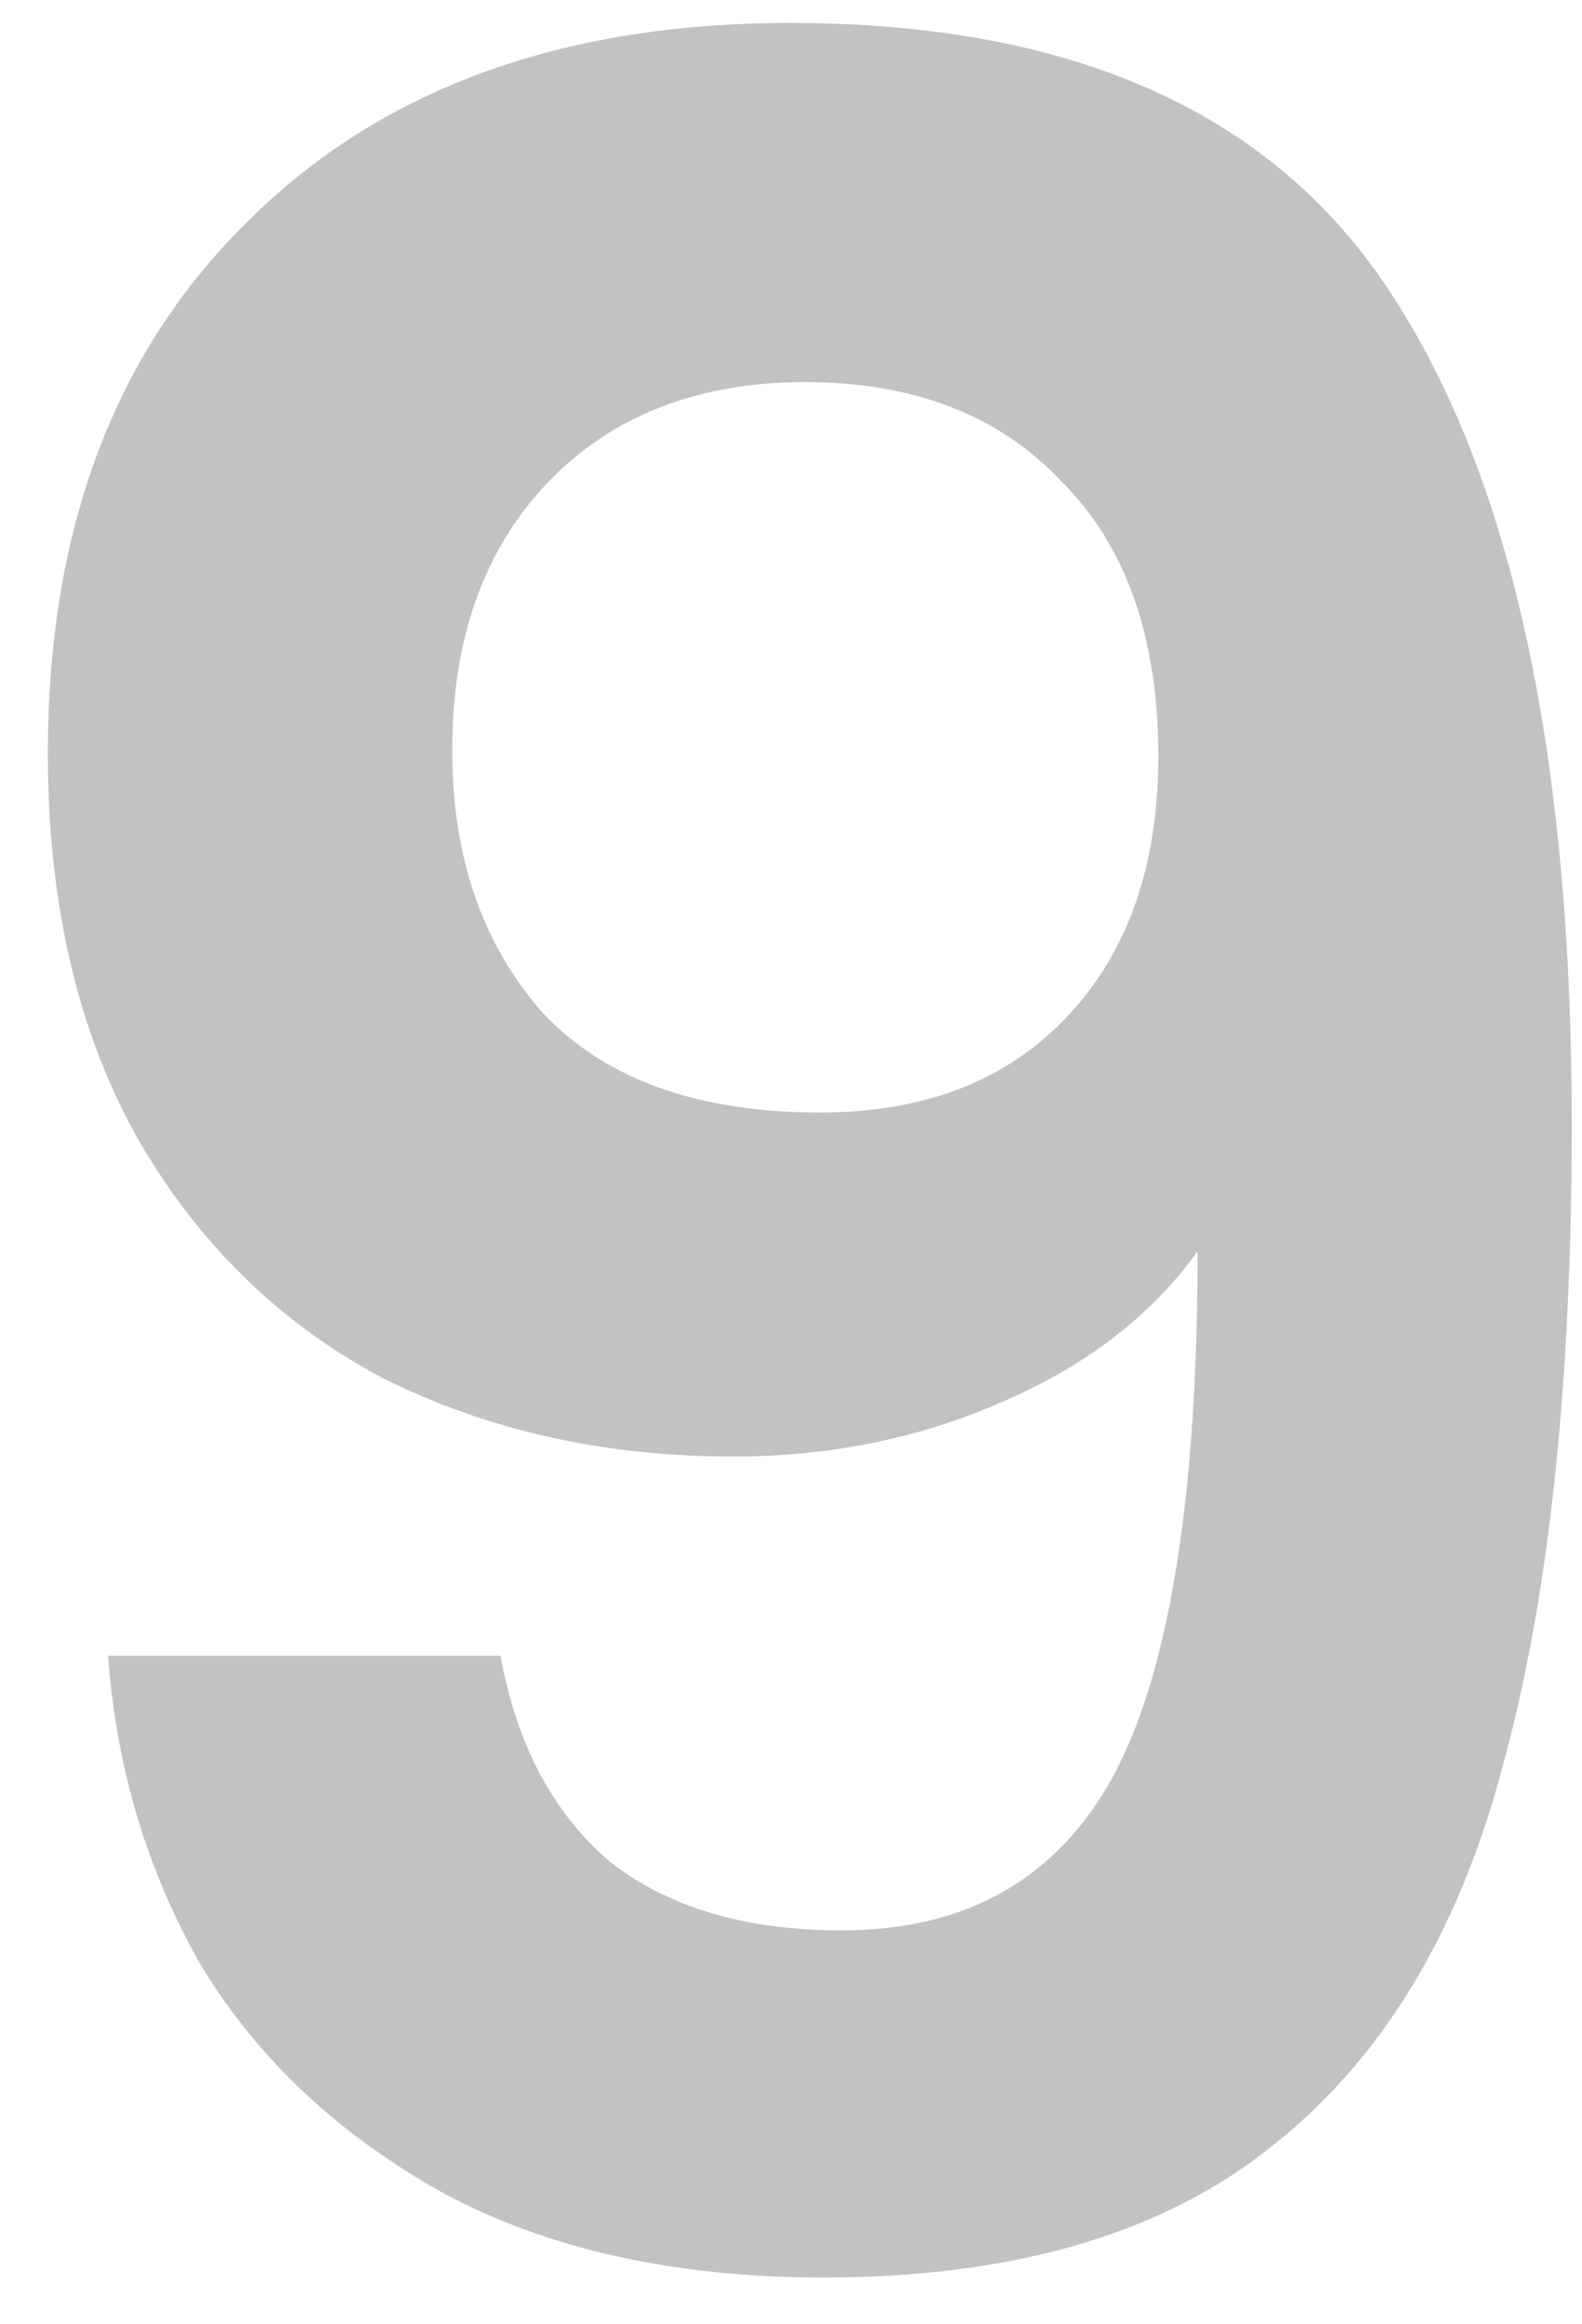 <svg width="32" height="47" viewBox="0 0 32 47" fill="none" xmlns="http://www.w3.org/2000/svg">
<g filter="url(#filter0_i_103_984)">
<path d="M10.124 33.487C10.449 35.277 11.182 36.661 12.321 37.638C13.501 38.574 15.068 39.041 17.021 39.041C19.544 39.041 21.375 38.004 22.515 35.928C23.654 33.812 24.224 30.272 24.224 25.307C23.288 26.61 21.965 27.627 20.256 28.359C18.588 29.092 16.777 29.458 14.824 29.458C12.219 29.458 9.859 28.929 7.743 27.871C5.668 26.772 4.02 25.165 2.799 23.049C1.578 20.892 0.968 18.288 0.968 15.236C0.968 10.719 2.31 7.138 4.996 4.493C7.682 1.807 11.344 0.464 15.983 0.464C21.762 0.464 25.831 2.316 28.191 6.019C30.592 9.722 31.793 15.297 31.793 22.744C31.793 28.034 31.325 32.368 30.389 35.745C29.494 39.123 27.927 41.687 25.689 43.436C23.491 45.186 20.48 46.061 16.655 46.061C13.644 46.061 11.08 45.491 8.964 44.352C6.848 43.172 5.22 41.646 4.081 39.774C2.982 37.861 2.351 35.766 2.188 33.487H10.124ZM16.594 22.5C18.71 22.5 20.378 21.849 21.599 20.546C22.82 19.244 23.43 17.494 23.43 15.297C23.43 12.896 22.779 11.044 21.477 9.742C20.215 8.399 18.486 7.728 16.289 7.728C14.091 7.728 12.341 8.42 11.039 9.803C9.778 11.146 9.147 12.937 9.147 15.175C9.147 17.331 9.757 19.102 10.978 20.485C12.24 21.828 14.111 22.5 16.594 22.5Z" fill="#030100" fill-opacity="0.24"/>
</g>
<defs>
<filter id="filter0_i_103_984" x="0.968" y="0.464" width="30.825" height="45.597" filterUnits="userSpaceOnUse" color-interpolation-filters="sRGB">
<feFlood flood-opacity="0" result="BackgroundImageFix"/>
<feBlend mode="normal" in="SourceGraphic" in2="BackgroundImageFix" result="shape"/>
<feColorMatrix in="SourceAlpha" type="matrix" values="0 0 0 0 0 0 0 0 0 0 0 0 0 0 0 0 0 0 127 0" result="hardAlpha"/>
<feOffset/>
<feGaussianBlur stdDeviation="2"/>
<feComposite in2="hardAlpha" operator="arithmetic" k2="-1" k3="1"/>
<feColorMatrix type="matrix" values="0 0 0 0 0 0 0 0 0 0 0 0 0 0 0 0 0 0 0.1 0"/>
<feBlend mode="normal" in2="shape" result="effect1_innerShadow_103_984"/>
</filter>
</defs>
</svg>
